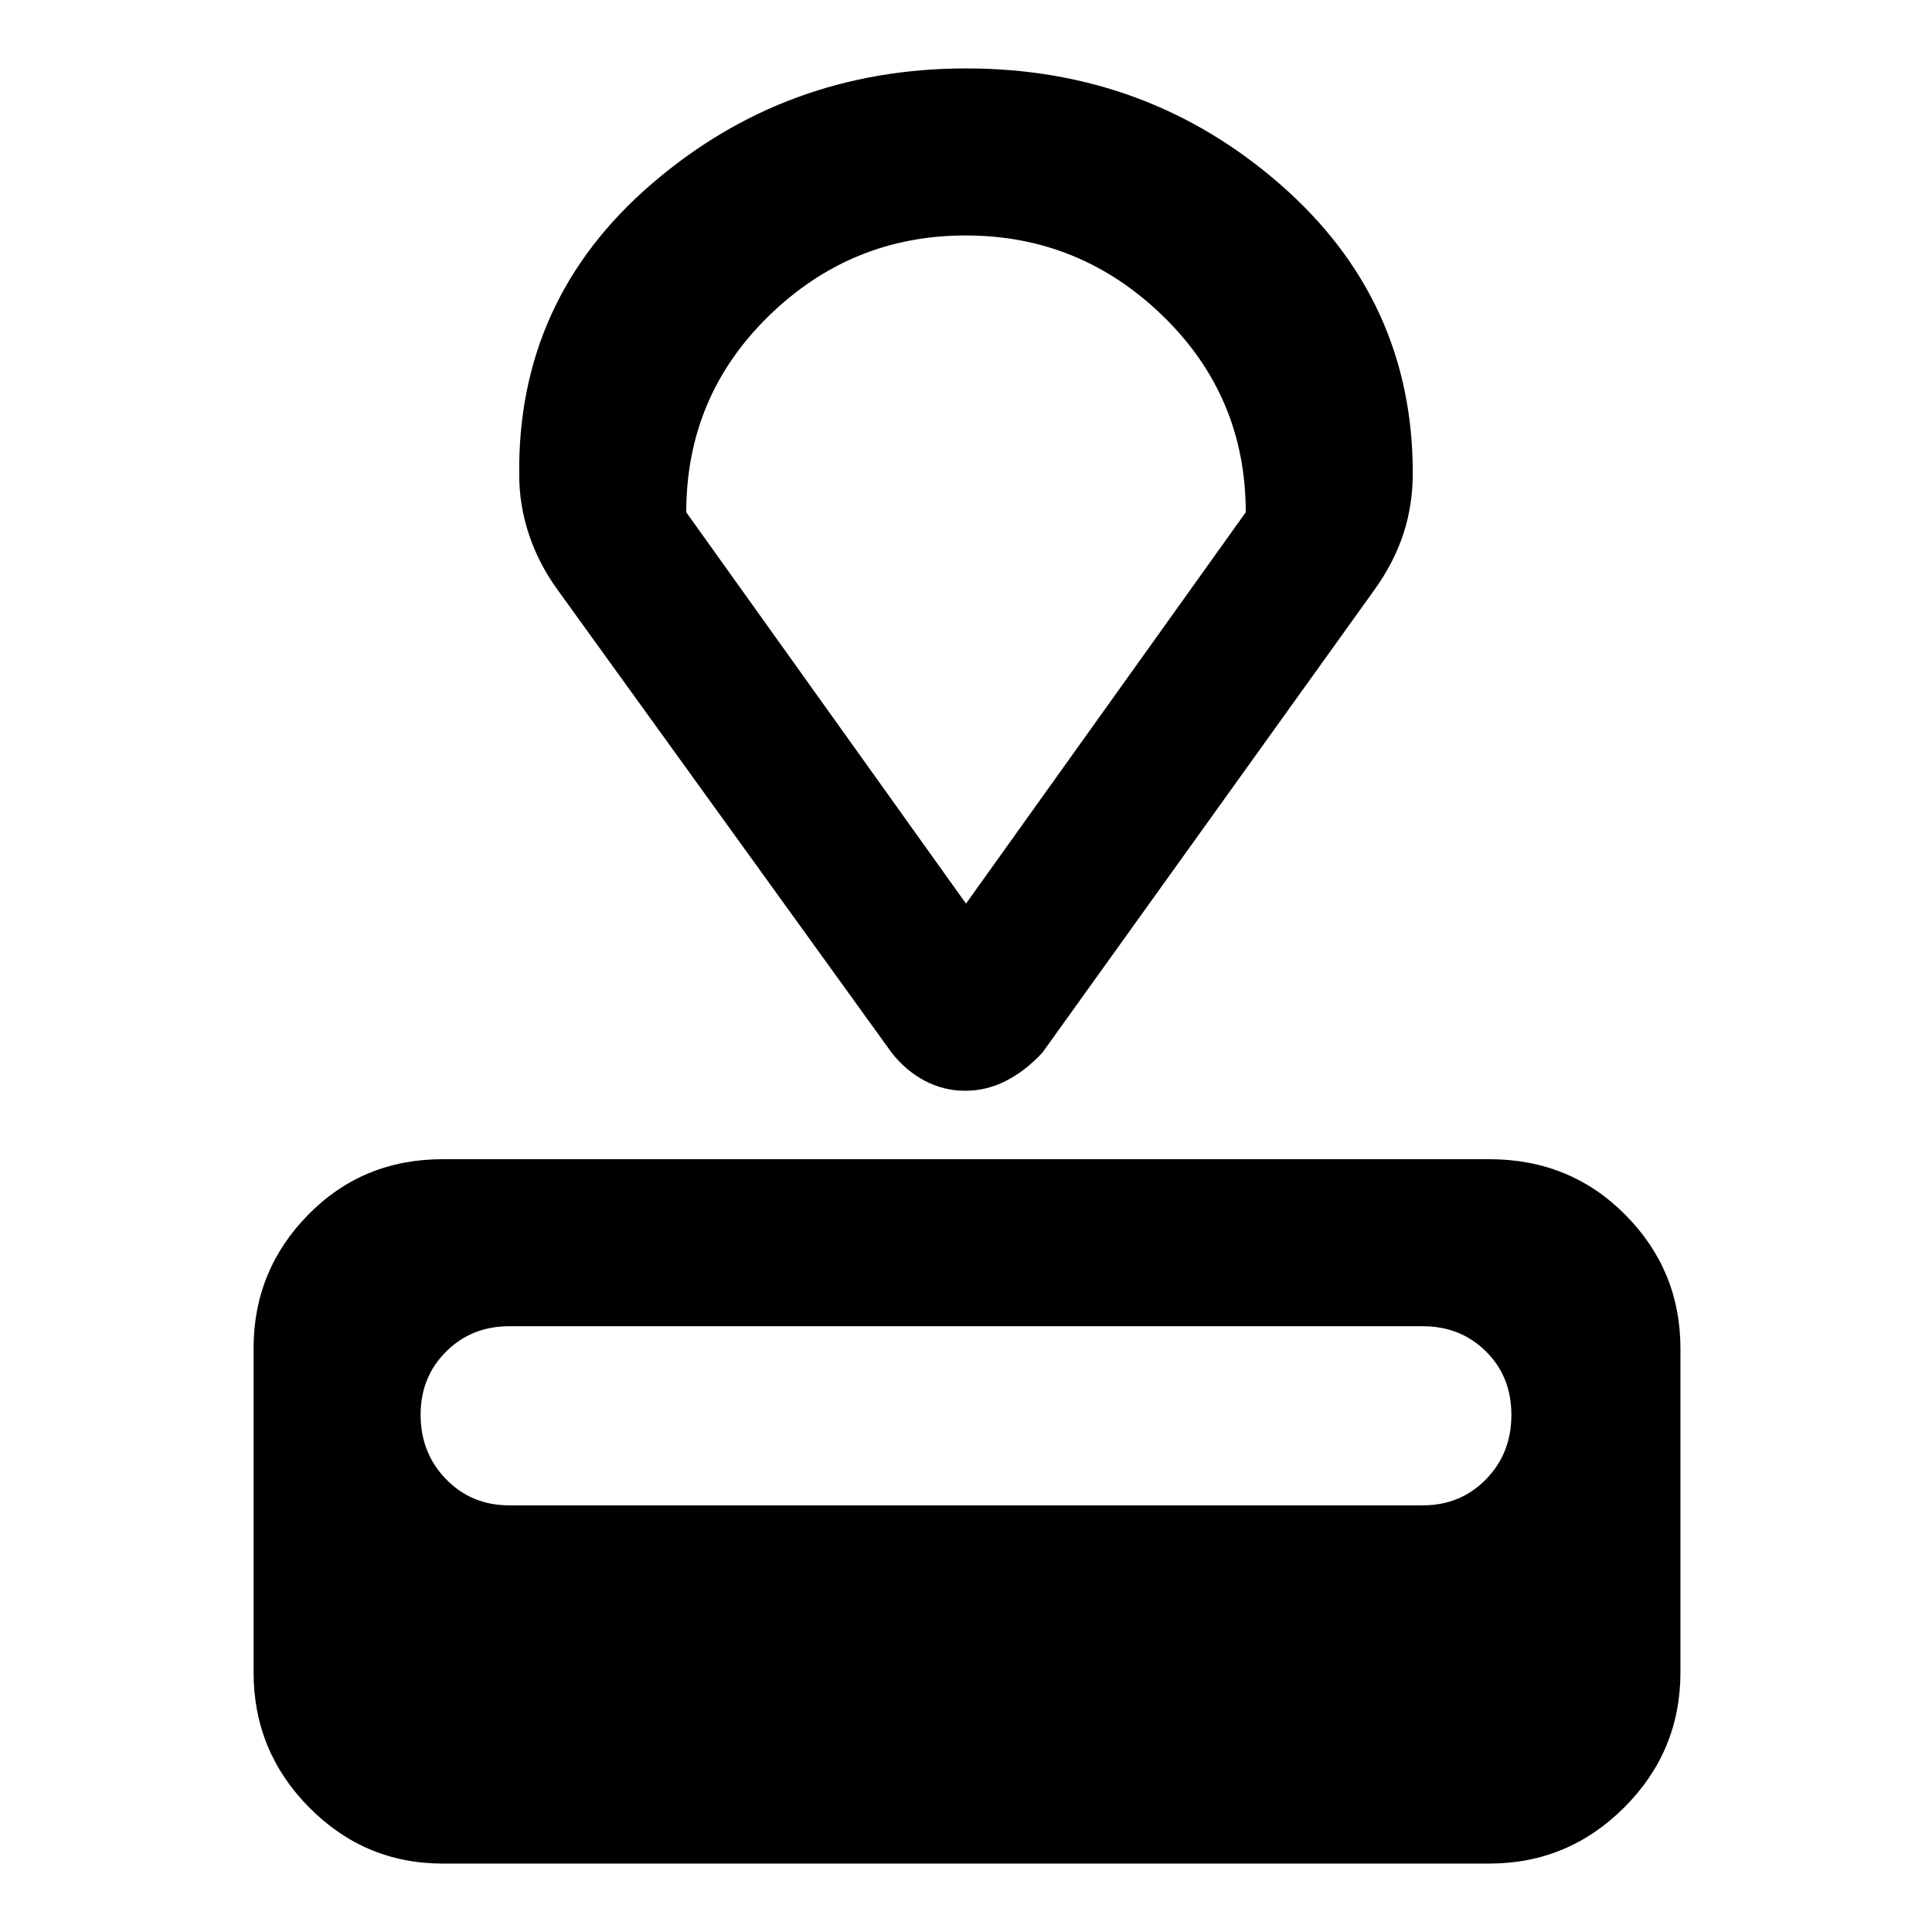 <svg xmlns="http://www.w3.org/2000/svg" width="48" height="48" viewBox="0 -960 960 960"><path d="M740-34H220q-38.775 0-66.388-27.906Q126-89.813 126-129v-161q0-38.75 27.1-66.375T220-384h520q40.213 0 67.606 27.625Q835-328.75 835-290v161q0 39.188-27.906 67.094Q779.188-34 740-34Zm-33-178q18.7 0 31.35-12.912 12.65-12.913 12.65-32Q751-276 738.35-288.5T707-301H253q-18.7 0-31.35 12.63Q209-275.74 209-257.07q0 19.095 12.65 32.082Q234.3-212 253-212h454Zm-24-455L518-437q-8.3 9-18 14t-20.4 5q-10.7 0-20.15-5T443-437L277-667q-9.4-13.027-14.2-27.502Q258-708.977 258-724q-1-87 65.665-144.5 66.666-57.5 156.5-57.5Q570-926 636-868.5 702-811 702-725q0 16.326-4.8 30.649Q692.4-680.027 683-667ZM480-511l139-194.444Q619-763 577.828-803q-41.171-40-98-40Q423-843 382-803t-41 97.556L480-511Zm0 0Z"/></svg>